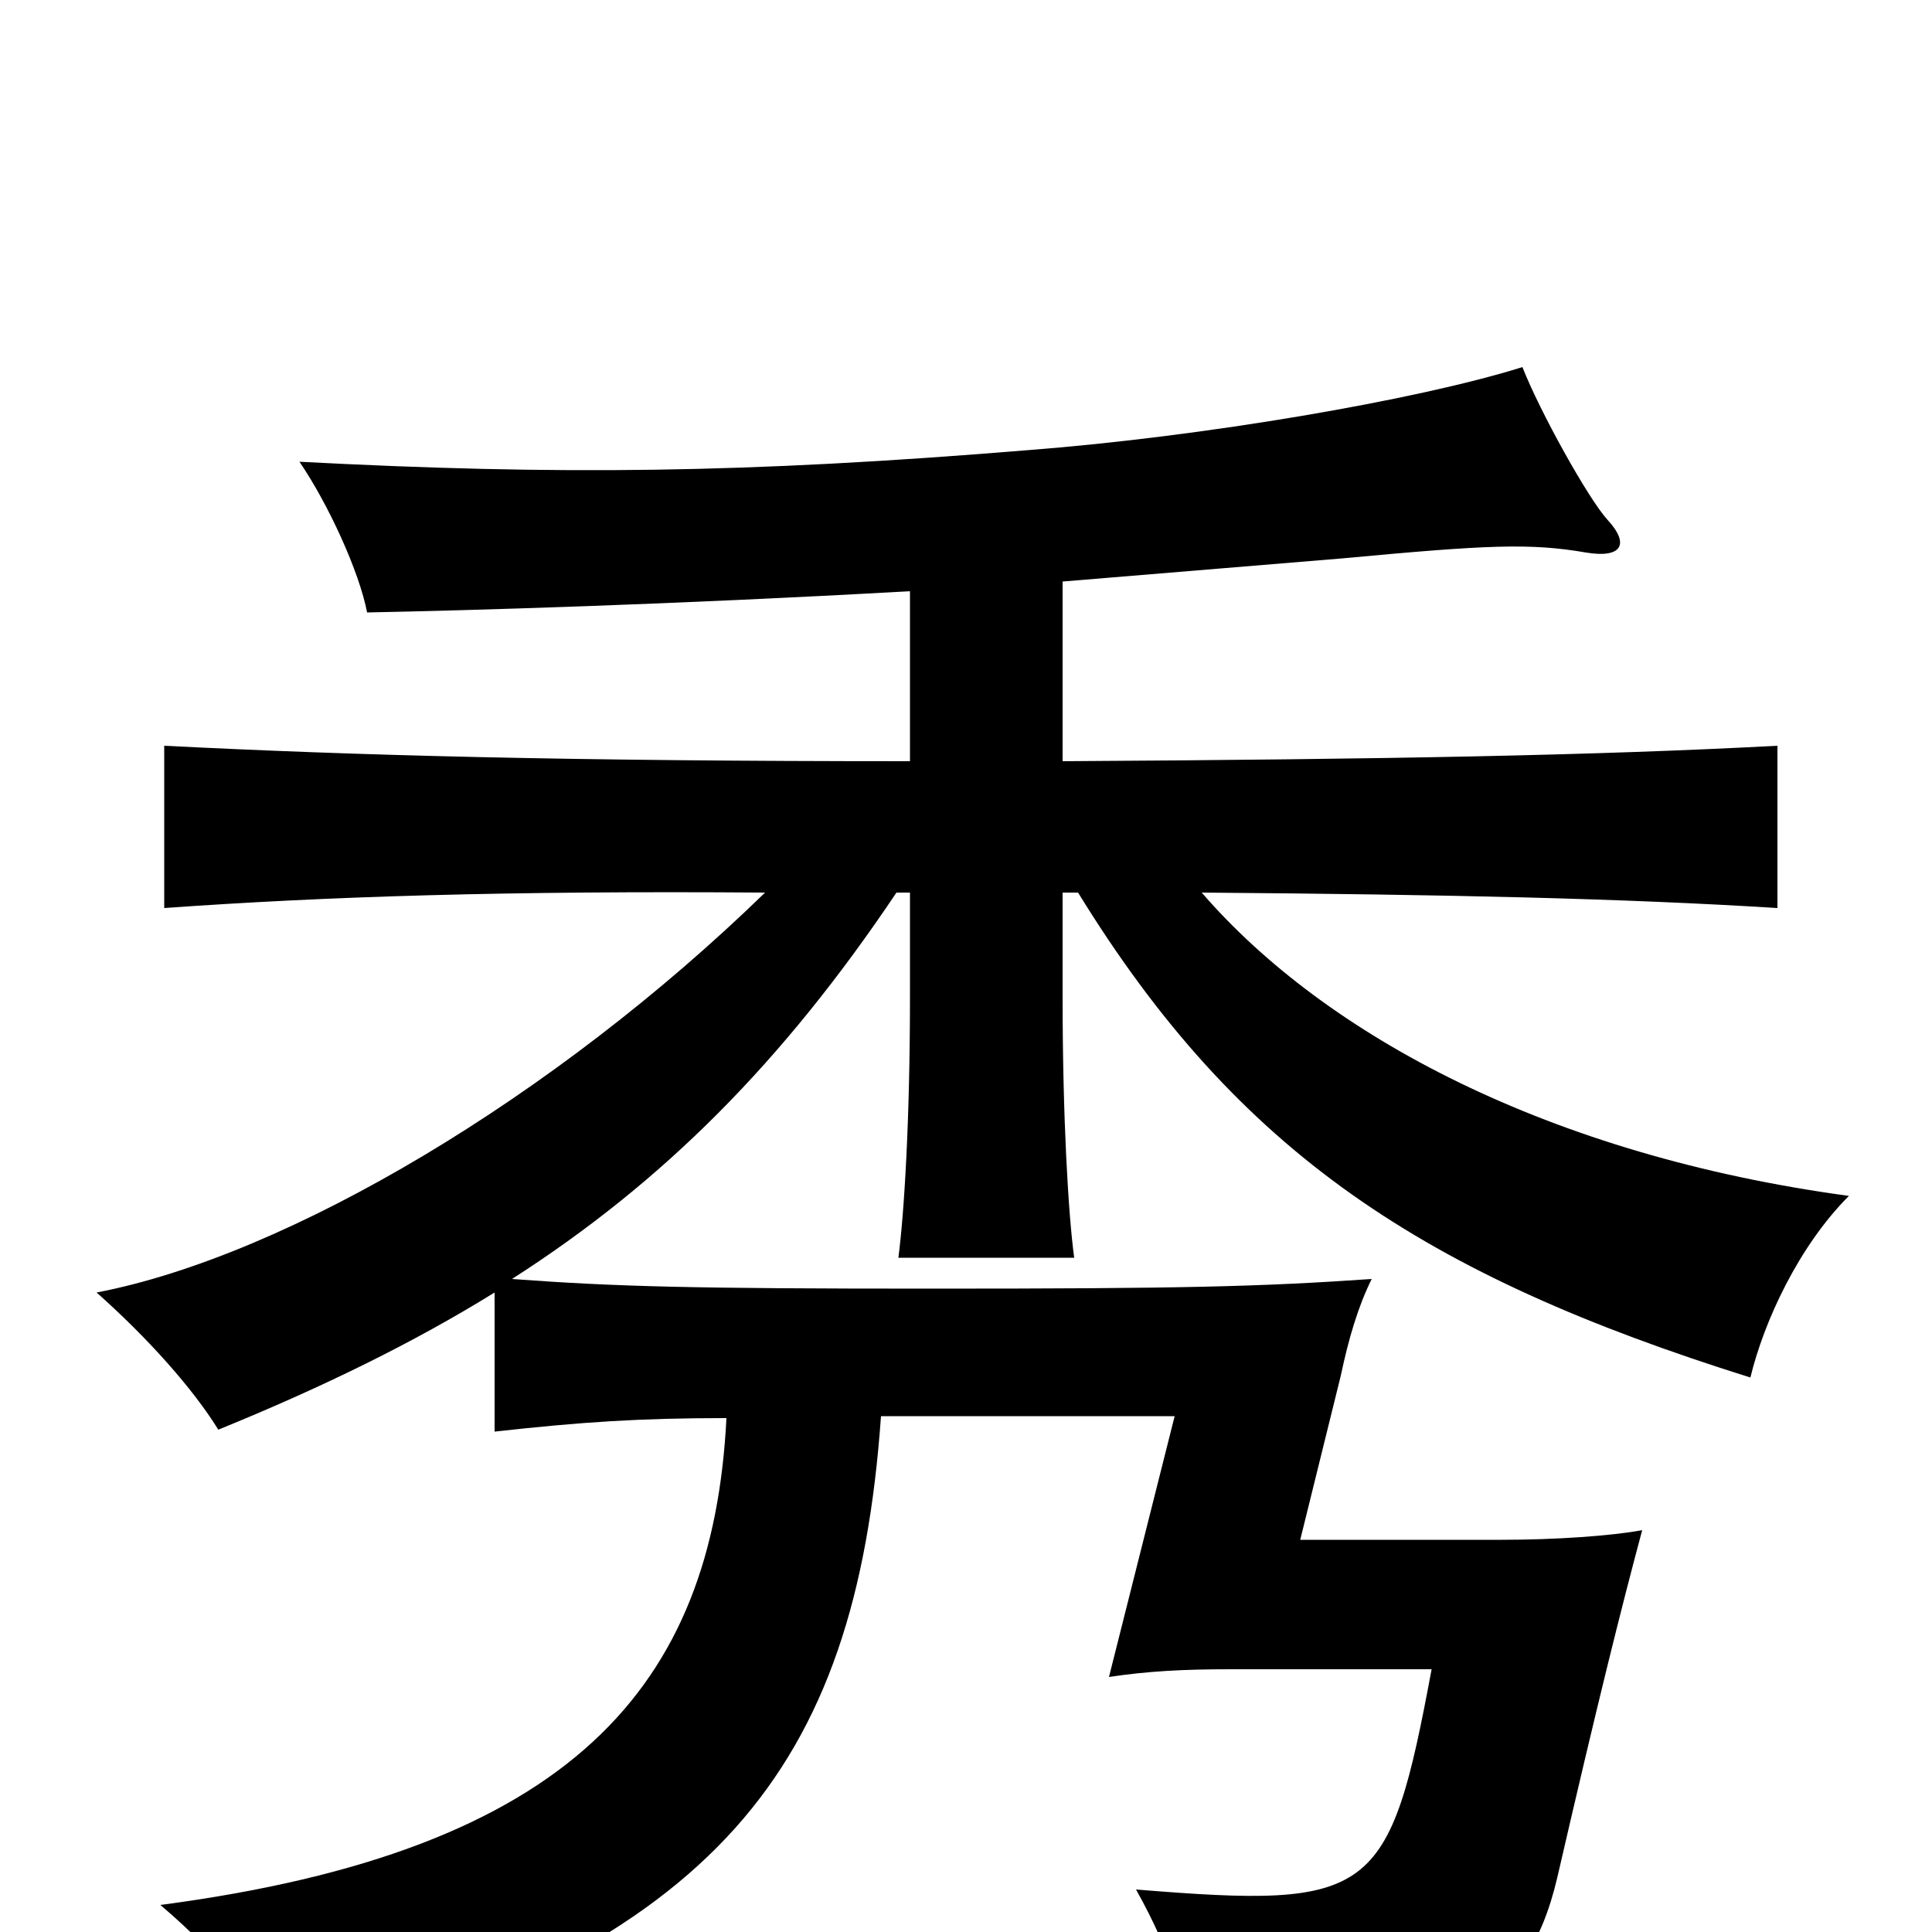 <svg xmlns="http://www.w3.org/2000/svg" viewBox="0 -1000 1000 1000">
	<path fill="#000000" d="M471 -694V-606C293 -606 184 -609 85 -614V-530C169 -536 262 -539 396 -538C287 -432 149 -350 50 -331C77 -307 100 -281 113 -260C167 -282 214 -305 256 -331V-259C301 -264 331 -266 376 -266C369 -127 296 -42 83 -14C116 14 133 38 148 69C370 6 443 -83 456 -267H608L574 -132C594 -135 612 -136 637 -136H741C719 -18 711 -12 588 -22C607 12 614 37 618 70C747 65 790 40 806 -28C827 -119 839 -167 850 -208C834 -205 805 -203 777 -203H673L694 -288C698 -307 703 -324 710 -338C652 -334 612 -333 482 -333C359 -333 319 -334 265 -338C343 -388 405 -450 464 -538H471V-484C471 -420 468 -372 465 -349H556C553 -371 550 -421 550 -484V-538H558C641 -403 737 -340 906 -287C913 -316 931 -355 957 -381C802 -402 686 -464 622 -538C750 -537 840 -535 920 -530V-614C826 -609 718 -607 550 -606V-699C598 -703 647 -707 695 -711C770 -718 792 -719 821 -714C839 -711 844 -718 832 -731C822 -742 797 -787 788 -810C734 -793 623 -774 532 -767C386 -755 289 -754 155 -761C170 -739 186 -704 190 -683C241 -684 347 -687 471 -694Z"/>
</svg>